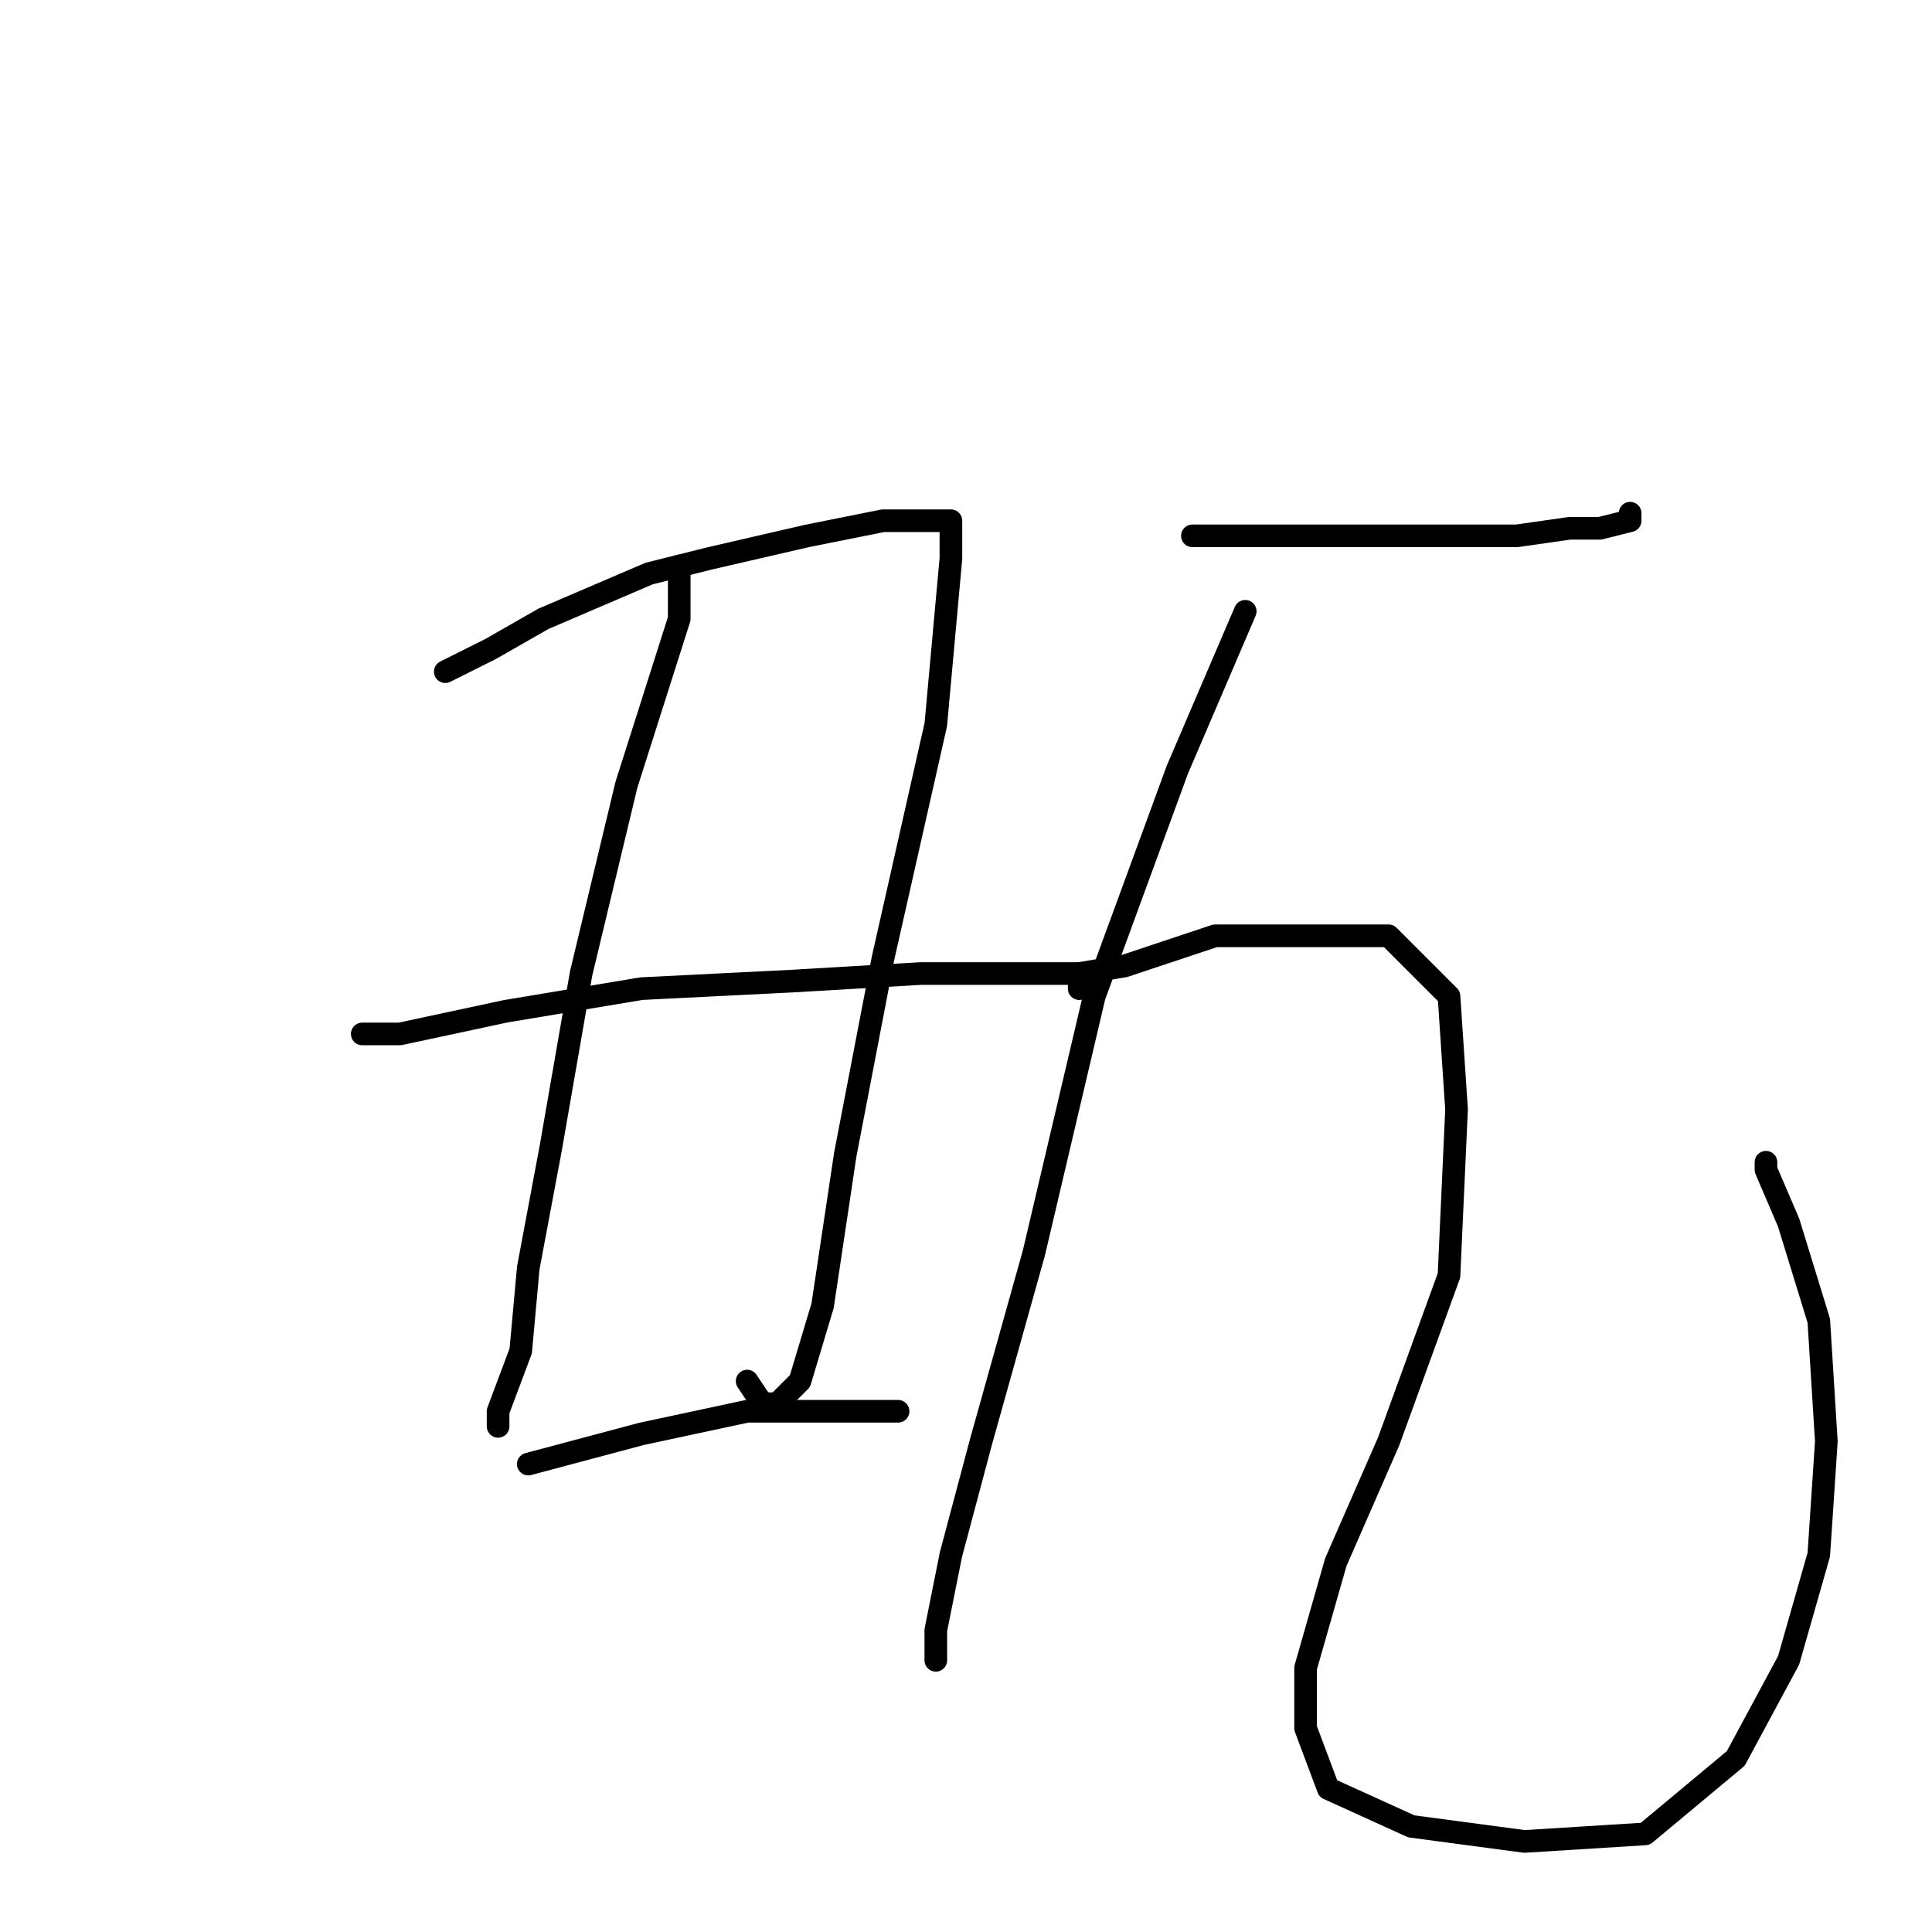 <?xml version="1.0" standalone="no"?>
    <svg width="256" height="256" xmlns="http://www.w3.org/2000/svg" version="1.1">
    <polyline stroke="black" stroke-width="3" stroke-linecap="round" fill="transparent" stroke-linejoin="round" points="59 89 65 86 72 82 86 76 94 74 107 71 117 69 124 69 126 69 126 74 124 96 117 127 112 153 109 173 106 183 103 186 101 186 99 183 99 183 " />
        <polyline stroke="black" stroke-width="3" stroke-linecap="round" fill="transparent" stroke-linejoin="round" points="90 75 90 82 83 104 77 129 73 152 70 168 69 179 66 187 66 189 66 189 " />
        <polyline stroke="black" stroke-width="3" stroke-linecap="round" fill="transparent" stroke-linejoin="round" points="48 137 53 137 67 134 85 131 105 130 122 129 134 129 141 129 143 129 143 131 143 131 " />
        <polyline stroke="black" stroke-width="3" stroke-linecap="round" fill="transparent" stroke-linejoin="round" points="70 194 85 190 99 187 114 187 119 187 119 187 " />
        <polyline stroke="black" stroke-width="3" stroke-linecap="round" fill="transparent" stroke-linejoin="round" points="158 71 165 71 188 71 201 71 208 70 212 70 216 69 216 68 216 68 " />
        <polyline stroke="black" stroke-width="3" stroke-linecap="round" fill="transparent" stroke-linejoin="round" points="165 81 156 102 145 132 137 166 130 191 126 206 124 216 124 220 124 220 " />
        <polyline stroke="black" stroke-width="3" stroke-linecap="round" fill="transparent" stroke-linejoin="round" points="143 129 149 128 161 124 173 124 184 124 192 132 193 147 192 169 184 191 177 207 173 221 173 229 176 237 187 242 202 244 218 243 230 233 237 220 241 206 242 191 241 175 237 162 234 155 234 154 234 154 " />
        </svg>
